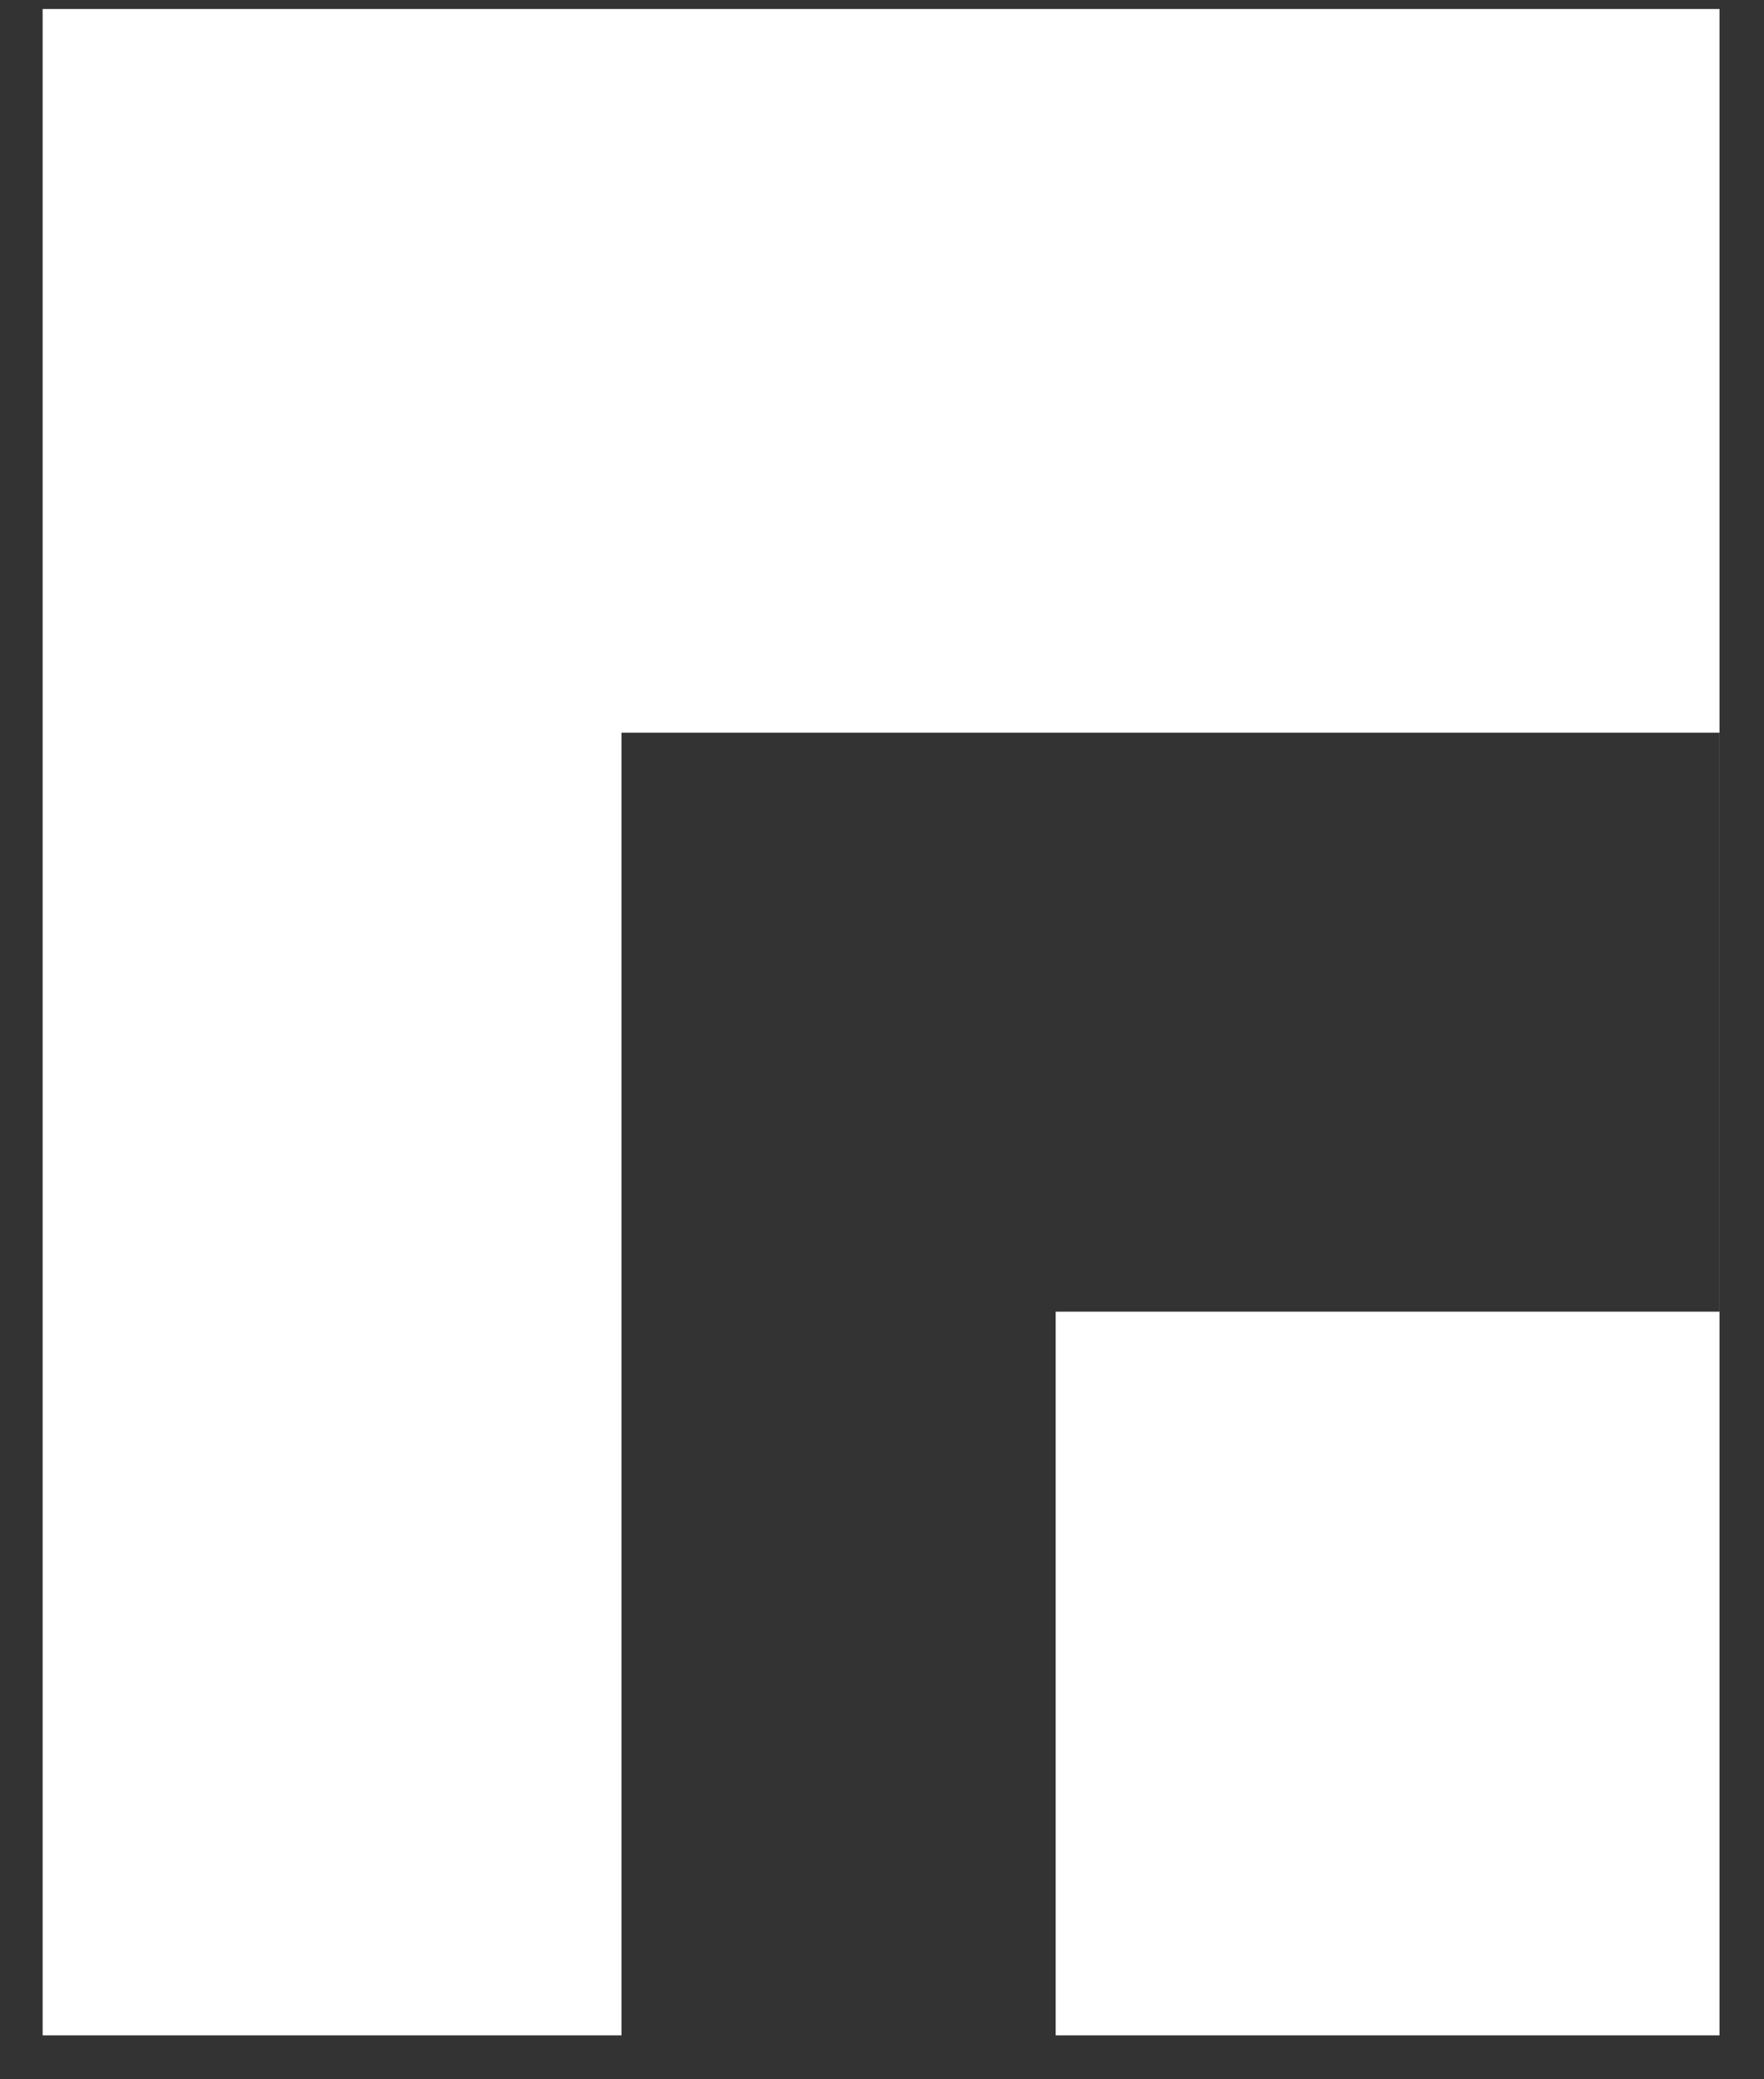 <svg width="28" height="33" viewBox="0 0 28 33" fill="none" xmlns="http://www.w3.org/2000/svg">
<rect x="0" y="0" width="28" height="33" fill="#333333" stroke="none"/>
<path fill-rule="evenodd" clip-rule="evenodd" d="M27.294 0.143H0.677V32.303H9.865V11.628H27.293V32.303H27.294V0.143Z" fill="url(#paint0_linear_587_1293)"/>
<rect x="16.757" y="20.817" width="10.537" height="11.486" fill="white"/>
<defs>
<linearGradient id="paint0_linear_587_1293" x1="-1.216" y1="-0.94" x2="32.623" y2="27.067" gradientUnits="userSpaceOnUse">
<stop stop-color="white"/>
<stop offset="1" stop-color="white"/>
</linearGradient>
</defs>
</svg>
